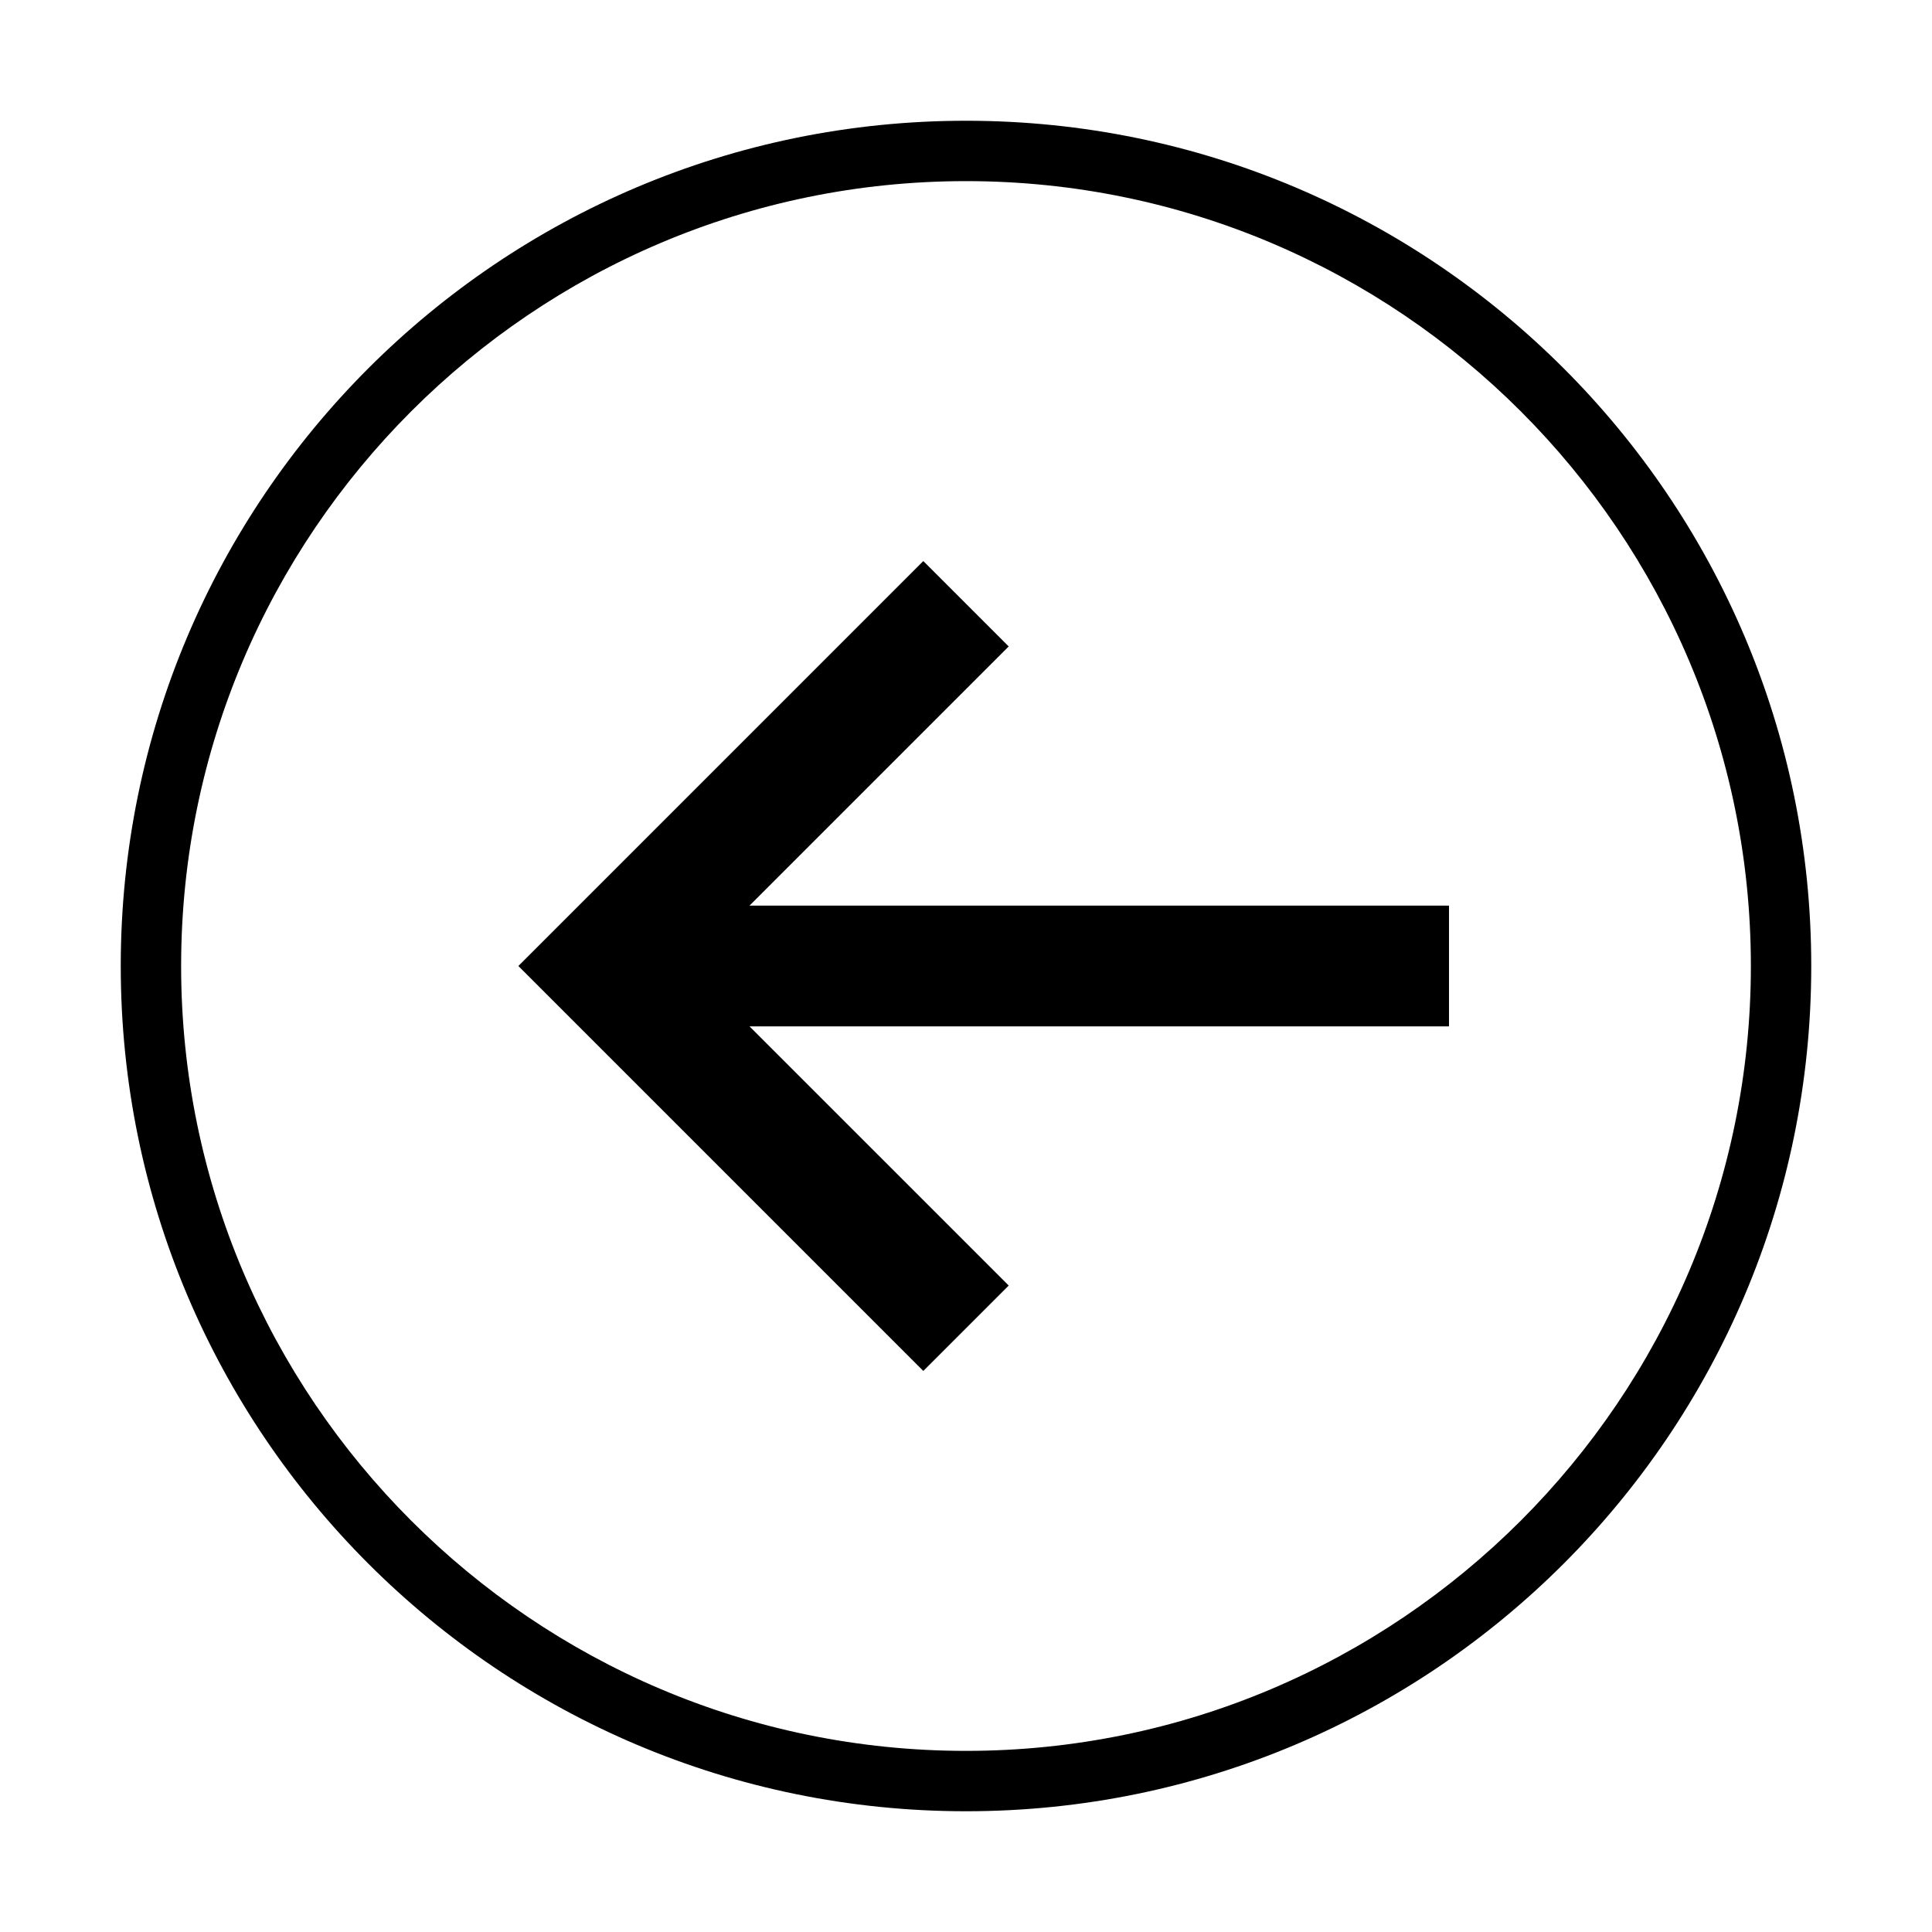 <?xml version="1.0" encoding="utf-8"?>
<!-- Generator: Adobe Illustrator 17.1.0, SVG Export Plug-In . SVG Version: 6.00 Build 0)  -->
<!DOCTYPE svg PUBLIC "-//W3C//DTD SVG 1.1//EN" "http://www.w3.org/Graphics/SVG/1.1/DTD/svg11.dtd">
<svg version="1.1" id="Layer_1" xmlns="http://www.w3.org/2000/svg" xmlns:xlink="http://www.w3.org/1999/xlink" x="0px" y="0px"
	 width="128px" height="128px" viewBox="0 0 128 128" enable-background="new 0 0 128 128" xml:space="preserve">
<g>
	<path d="M64,8C33.076,8,8,33.074,8,64s25.076,56,56,56c30.926,0,56-25.074,56-56S94.926,8,64,8z M64,116c-28.673,0-52-23.327-52-52
		s23.327-52,52-52s52,23.327,52,52S92.673,116,64,116z"/>
	<polygon points="66.829,42.829 61.171,37.171 34.343,64 61.171,90.829 66.829,85.171 49.657,68 96,68 96,60 49.657,60 	"/>
</g>
</svg>
